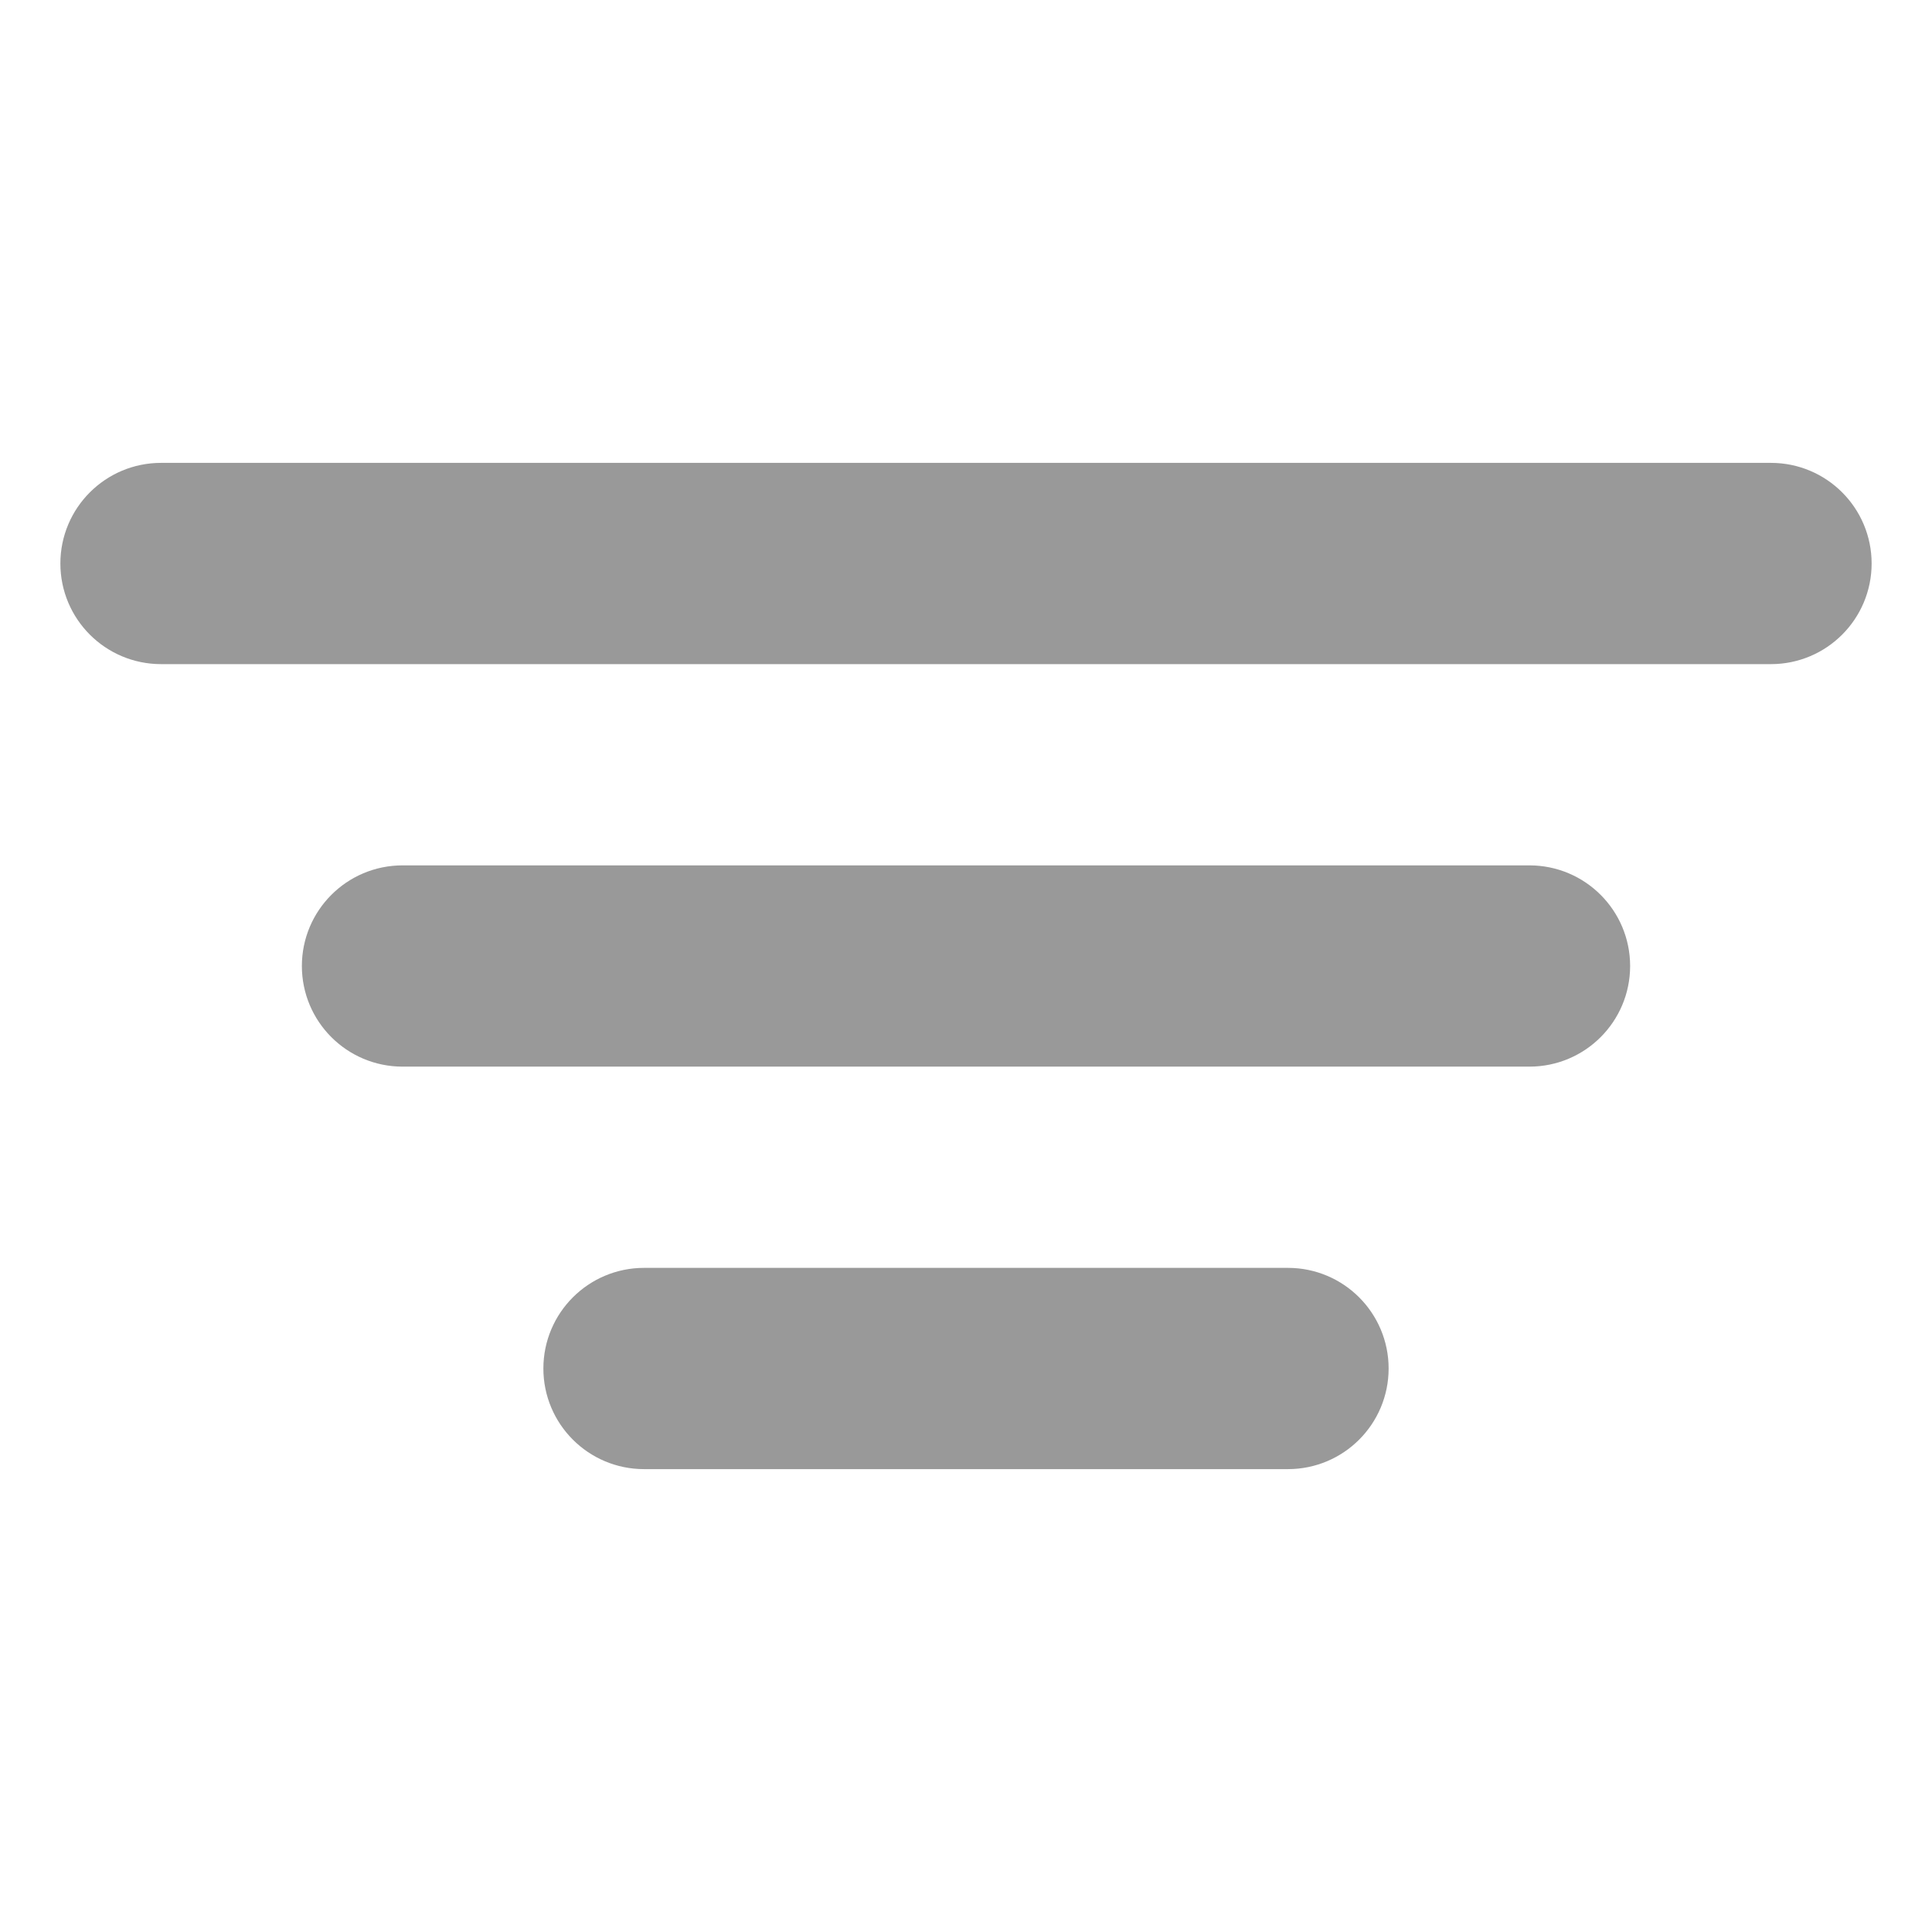<!DOCTYPE svg PUBLIC "-//W3C//DTD SVG 1.1//EN" "http://www.w3.org/Graphics/SVG/1.1/DTD/svg11.dtd">
<!-- Uploaded to: SVG Repo, www.svgrepo.com, Transformed by: SVG Repo Mixer Tools -->
<svg width="800px" height="800px" viewBox="0 0 24 24" fill="none" xmlns="http://www.w3.org/2000/svg" stroke="#999999">
<g id="SVGRepo_bgCarrier" stroke-width="0"/>
<g id="SVGRepo_tracerCarrier" stroke-linecap="round" stroke-linejoin="round"/>
<g id="SVGRepo_iconCarrier"> <path fill-rule="evenodd" clip-rule="evenodd" d="M22.75 7C22.75 7.414 22.414 7.75 22 7.75L2 7.75C1.586 7.75 1.25 7.414 1.25 7C1.25 6.586 1.586 6.25 2 6.25L22 6.25C22.414 6.25 22.75 6.586 22.75 7Z" fill="#999999"/> <path fill-rule="evenodd" clip-rule="evenodd" d="M19.75 12C19.75 12.414 19.414 12.75 19 12.75L5 12.75C4.586 12.75 4.25 12.414 4.25 12C4.25 11.586 4.586 11.25 5 11.25L19 11.25C19.414 11.25 19.75 11.586 19.75 12Z" fill="#999999"/> <path fill-rule="evenodd" clip-rule="evenodd" d="M16.75 17C16.75 17.414 16.414 17.75 16 17.75H8C7.586 17.75 7.25 17.414 7.25 17C7.25 16.586 7.586 16.25 8 16.25H16C16.414 16.25 16.75 16.586 16.75 17Z" fill="#999999"/> </g>
</svg>